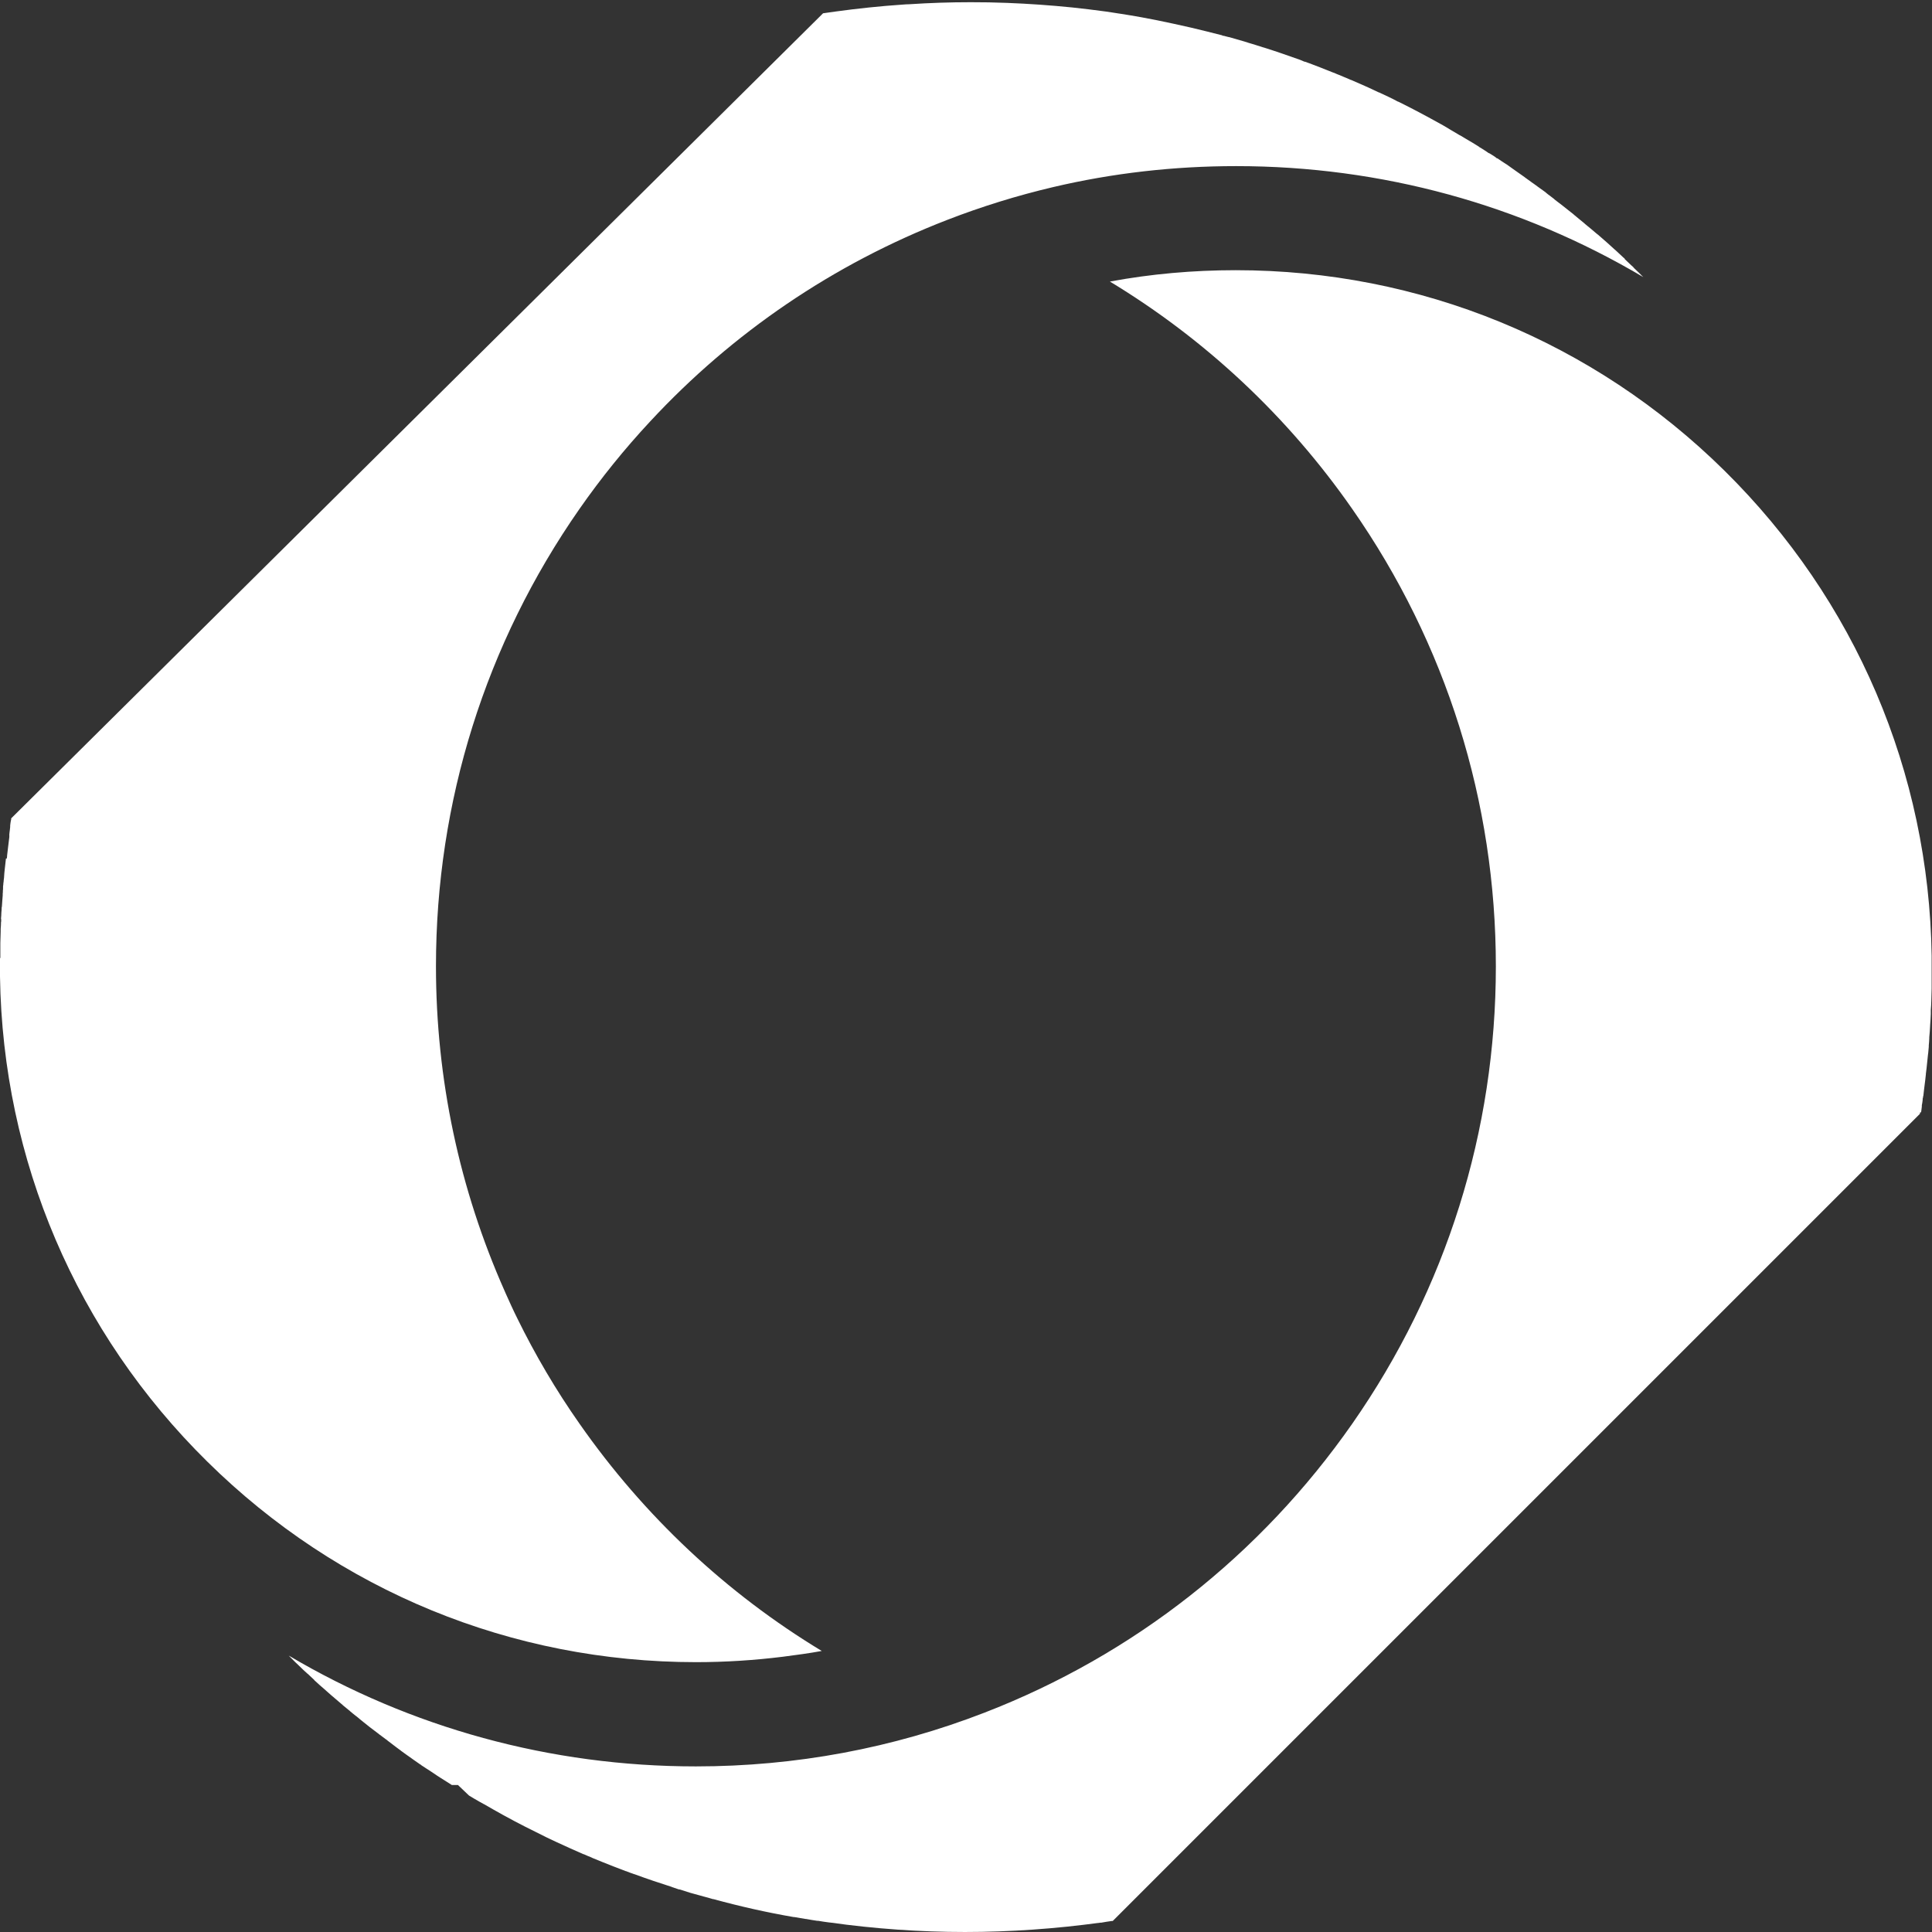 <?xml version="1.0" encoding="UTF-8"?>
<svg id="Layer_2" data-name="Layer 2" xmlns="http://www.w3.org/2000/svg" viewBox="0 0 113.98 113.99">
  <rect x="0" y="0" width="113.98" height="113.99" fill="#333333" stroke="none"/>
  <defs>
    <style>
      .cls-1 {
        fill: #fff;
      }
    </style>
  </defs>
  <g id="Objects">
    <path class="cls-1" d="M.66,48.3v.05s-.02,.07-.02,.07c-.02,.1-.03,.2-.04,.29H.6s0,.02,0,.02h0s0,.04,0,.06c0,.06-.02,.12-.02,.18l-.02,.15v.03s-.01,.05-.01,.05h0s0,.03,0,.03v.02s0,.01,0,.01v.05s0,.04,0,.04h0s0,.03,0,.03c-.02,.19-.05,.38-.07,.57-.02,.17-.04,.34-.06,.51,0,.07-.01,.13-.02,.19H.35s0,.01,0,.01h0c-.02,.21-.05,.42-.07,.62-.02,.15-.03,.31-.04,.47v.02l-.02,.15c0,.06-.01,.12-.02,.18,0,.06-.01,.13-.02,.19,0,.03,0,.07,0,.1,0,.05,0,.1-.01,.15,0,.06,0,.12-.01,.19,0,.03,0,.06,0,.09-.02,.21-.03,.43-.05,.69h0s0,0,0,0H.1c0,.12-.01,.23-.02,.33,0,.11-.01,.23-.02,.34h0s0,.02,0,.02v.02H.07s0,.03,0,.05c0,.03,0,.05,0,.08v.03H.06s0,0,0,0v.04c0,.13-.01,.25-.02,.38,0,.05,0,.11,0,.16,0,.23-.02,.45-.02,.67,0,.03,0,.07,0,.11v.08c0,.18,0,.37,0,.55v.1s0,.05,0,.05H0v.19c0,.06,0,.11,0,.17,0,.04,0,.08,0,.12s0,.08,0,.12c0,.05,0,.11,0,.16v.33c.16,10.84,4.51,21.01,12.23,28.62,7.73,7.63,17.97,11.83,28.83,11.83,1.73,0,3.44-.11,5.13-.32,.77-.1,1.53-.2,2.29-.34,0,0,0,0,0,0-5.62-3.4-10.48-7.95-14.3-13.42-1.39-1.98-2.61-4.06-3.66-6.2-.24-.48-.46-.97-.68-1.46-.02-.05-.05-.11-.07-.16-2.66-5.99-4.05-12.48-4.05-19.16,0-9.71,2.93-19.04,8.47-26.98,1.27-1.82,2.66-3.54,4.16-5.15,4.86-5.24,10.82-9.3,17.54-11.9,2.04-.79,4.11-1.43,6.23-1.93,3.52-.83,7.14-1.24,10.81-1.24,8.58,0,16.82,2.28,24.02,6.55,0,0,0,0,0,0,0,0,0,0-.01-.01-.06-.06-.14-.13-.2-.2-.09-.09-.18-.17-.27-.26-.03-.03-.06-.05-.08-.08h0s-.02-.02-.02-.02h0s-.01-.02-.01-.02c-.08-.07-.17-.15-.25-.23-.09-.08-.17-.16-.26-.25h0s0-.02,0-.02l-.02-.02s-.03-.03-.05-.04c-.1-.09-.2-.19-.3-.28l-.02-.02-.13-.12s-.04-.04-.07-.06c-.15-.13-.29-.26-.43-.39-.17-.15-.33-.29-.48-.42-.05-.04-.1-.09-.16-.13-.11-.09-.22-.19-.33-.28l-.22-.18-.12-.1h0s-.09-.08-.09-.08l-.05-.04c-.13-.11-.26-.21-.39-.32l-.02-.02h0s-.01-.02-.01-.02h-.02c-.1-.09-.19-.17-.29-.24h0s0,0,0,0h0s0,0,0,0c-.31-.25-.63-.5-.95-.74h0s0-.01,0-.01c-.09-.07-.17-.13-.26-.2l-.11-.08-.06-.05s-.03-.02-.04-.03c0,0,0,0-.01-.01h0s-.01-.01-.01-.01h0s-.02-.02-.02-.02l-.18-.13-.07-.05-.25-.18s-.05-.04-.08-.06c-.05-.03-.09-.07-.14-.1l-.1-.07h0s0,0,0,0h0s0,0,0,0c-.1-.07-.19-.14-.29-.21-.02-.02-.05-.03-.07-.05l-.03-.02-.02-.02c-.24-.17-.47-.33-.71-.5h0s0,0,0,0h0c-.11-.08-.21-.15-.32-.23-.03-.02-.05-.04-.08-.05h0s0,0,0,0c-.16-.1-.32-.21-.48-.32,0,0-.02-.01-.03-.02h0s-.01,0-.01,0h-.02s-.07-.05-.1-.08c-.12-.08-.23-.15-.35-.22h-.02s0-.01,0-.01h-.02c-.17-.13-.35-.23-.52-.34h-.02s0-.01,0-.01l-.02-.02c-.18-.11-.36-.23-.54-.33l-.29-.17h0s-.09-.06-.13-.08c-.05-.03-.11-.07-.17-.1h-.01s0,0,0,0h0s0,0,0,0c-.03-.02-.07-.04-.1-.06-.13-.08-.26-.15-.39-.23l-.1-.06s-.09-.05-.13-.08c-.12-.07-.24-.14-.36-.21-.01,0-.02-.01-.04-.02-.81-.45-1.63-.89-2.46-1.3-.02,0-.04-.02-.06-.03h0s0,0,0,0h-.02c-.18-.1-.36-.19-.55-.28l-.49-.23h0s-.03-.02-.04-.02c0,0-.02,0-.03-.01h-.01s0,0,0,0h0c-.58-.28-1.11-.51-1.62-.73h-.01s-.01-.01-.01-.01h-.01s-.01,0-.01,0c-.12-.06-.25-.11-.37-.16l-.05-.02-.04-.02h0s0,0,0,0l-.22-.09c-.08-.03-.16-.06-.24-.1-.04-.02-.07-.03-.11-.04-.55-.22-1-.4-1.41-.55l-.25-.09h-.03s-.26-.11-.26-.11c-.7-.25-1.42-.5-2.15-.73h0s0,0,0,0c-.01,0-.02,0-.04-.01-.14-.04-.28-.09-.41-.13-.14-.04-.28-.09-.43-.13-.08-.03-.17-.05-.25-.08-.32-.09-.62-.18-.9-.26h-.01s0,0,0,0h0s-.01,0-.01,0c-.04-.01-.08-.02-.12-.03-.06-.02-.13-.03-.19-.05h-.04s-.06-.03-.06-.03c-.6-.16-1.21-.3-1.82-.45-.36-.08-.72-.16-1.08-.24-.61-.13-1.22-.26-1.84-.37-.23-.04-.46-.08-.69-.12h-.01s0,0,0,0h0c-.23-.04-.46-.08-.69-.11-.11-.02-.21-.03-.32-.05-.13-.02-.27-.04-.4-.06-.66-.09-1.32-.17-1.98-.24-1.28-.13-2.56-.22-3.85-.27-.72-.03-1.43-.04-2.15-.04-1.21,0-2.41,.04-3.62,.12-.13,0-.25,.01-.38,.02-1.33,.09-2.66,.23-3.97,.41-.24,.03-.47,.07-.71,.1,0,0-.01,0-.02,0,0,0,0,0,0,0h0L.66,48.28v.02Z"/>
    <path class="cls-1" d="M113.34,65.62v-.04s.01-.05,.01-.05c.01-.08,.02-.16,.03-.24v-.02s0-.03,0-.03v-.03c.02-.1,.04-.21,.05-.32v-.07s.02-.07,.02-.07c0-.03,0-.07,.02-.1l.04-.36,.03-.24c.03-.24,.06-.46,.08-.68v-.03c.03-.21,.05-.41,.07-.61,.02-.17,.03-.33,.05-.48h0s.02-.16,.02-.16c.01-.11,.02-.22,.03-.33v-.04s0-.04,0-.04c.02-.14,.02-.29,.03-.43v-.06c.02-.21,.04-.43,.05-.68v-.02c.02-.22,.03-.44,.04-.66v-.06s0-.09,0-.09v-.09c.02-.18,.02-.36,.03-.55,0-.25,.02-.48,.02-.72v-.03s0-.11,0-.11c0-.17,0-.34,0-.51v-.22c0-.15,0-.29,0-.44,0-.15,0-.31,0-.46h0s0-.16,0-.16c-.16-10.84-4.5-21-12.22-28.62-7.73-7.63-17.97-11.83-28.84-11.83-2.51,0-4.99,.22-7.42,.67,5.62,3.4,10.49,7.95,14.3,13.42,5.54,7.94,8.47,17.27,8.47,26.98s-2.93,19.04-8.47,26.98c-5.41,7.75-12.91,13.65-21.7,17.05-5.42,2.1-11.15,3.17-17.03,3.17-8.58,0-16.82-2.28-24.02-6.54h.01s.03,.04,.03,.04l.03,.03s.07,.07,.1,.1l.11,.11c.09,.09,.18,.18,.28,.27l.02,.02,.02,.02c.15,.15,.33,.32,.51,.48l.03,.02,.02,.02c.12,.11,.23,.22,.35,.33h0s.01,.02,.01,.02c.21,.19,.41,.38,.63,.56h.01s.01,.02,.01,.02c.14,.12,.28,.25,.42,.37l.03,.02,.09,.08h0s.41,.35,.41,.35l.08,.07,.02,.02c.11,.09,.22,.18,.33,.27l.04,.03,.04,.04c.1,.08,.2,.17,.32,.26l.04,.03,.04,.03c.09,.07,.17,.14,.25,.21l.03,.02,.02,.02c.3,.25,.62,.49,.94,.73,.07,.06,.14,.11,.21,.16,.08,.06,.16,.12,.24,.18,.05,.03,.09,.06,.13,.1l.08,.06c.13,.1,.25,.19,.38,.29l.12,.09c.06,.05,.13,.09,.19,.14l.02,.02,.03,.02c.09,.07,.19,.14,.29,.21l.1,.07c.23,.17,.47,.33,.71,.5h.02s.02,.03,.02,.03c.1,.07,.21,.14,.32,.21l.08,.05,.26,.17,.28,.19c.14,.09,.29,.19,.44,.28,.15,.1,.3,.19,.44,.28h.36l.65,.62c.1,.06,.2,.12,.3,.18,.2,.12,.4,.23,.6,.34h.02s.02,.02,.02,.02c.16,.09,.31,.18,.47,.27,.84,.48,1.69,.93,2.55,1.35,.19,.09,.38,.19,.56,.28,.03,.02,.06,.03,.08,.04,.18,.08,.35,.17,.53,.25,.54,.25,1.09,.5,1.62,.73h.01s.01,0,.01,0c.13,.06,.27,.12,.4,.17,.04,.02,.08,.03,.13,.06,.18,.07,.36,.15,.54,.22,.44,.18,.91,.36,1.41,.55h.02s.02,.01,.02,.01c.15,.06,.31,.12,.46,.17h.02s.02,.01,.02,.01c.73,.27,1.45,.51,2.14,.73h.02s.02,.02,.02,.02c.14,.05,.28,.09,.42,.14h.02s.02,0,.02,0c.21,.07,.42,.13,.63,.2l.18,.05c.25,.07,.51,.14,.76,.21,.14,.04,.27,.07,.39,.11h.03c1.57,.43,3.17,.79,4.74,1.06h.02s.02,0,.02,0c.19,.03,.4,.07,.65,.11h.03c.25,.05,.47,.08,.66,.11h.03s.03,0,.03,0c.22,.04,.44,.07,.67,.1h.02c2.63,.37,5.31,.56,7.97,.56s5.35-.19,7.98-.55h.06c.21-.04,.42-.07,.63-.1h.03s.02,0,.02,0l47.62-47.62s0-.06,.01-.08Z"/>
  </g>
</svg>